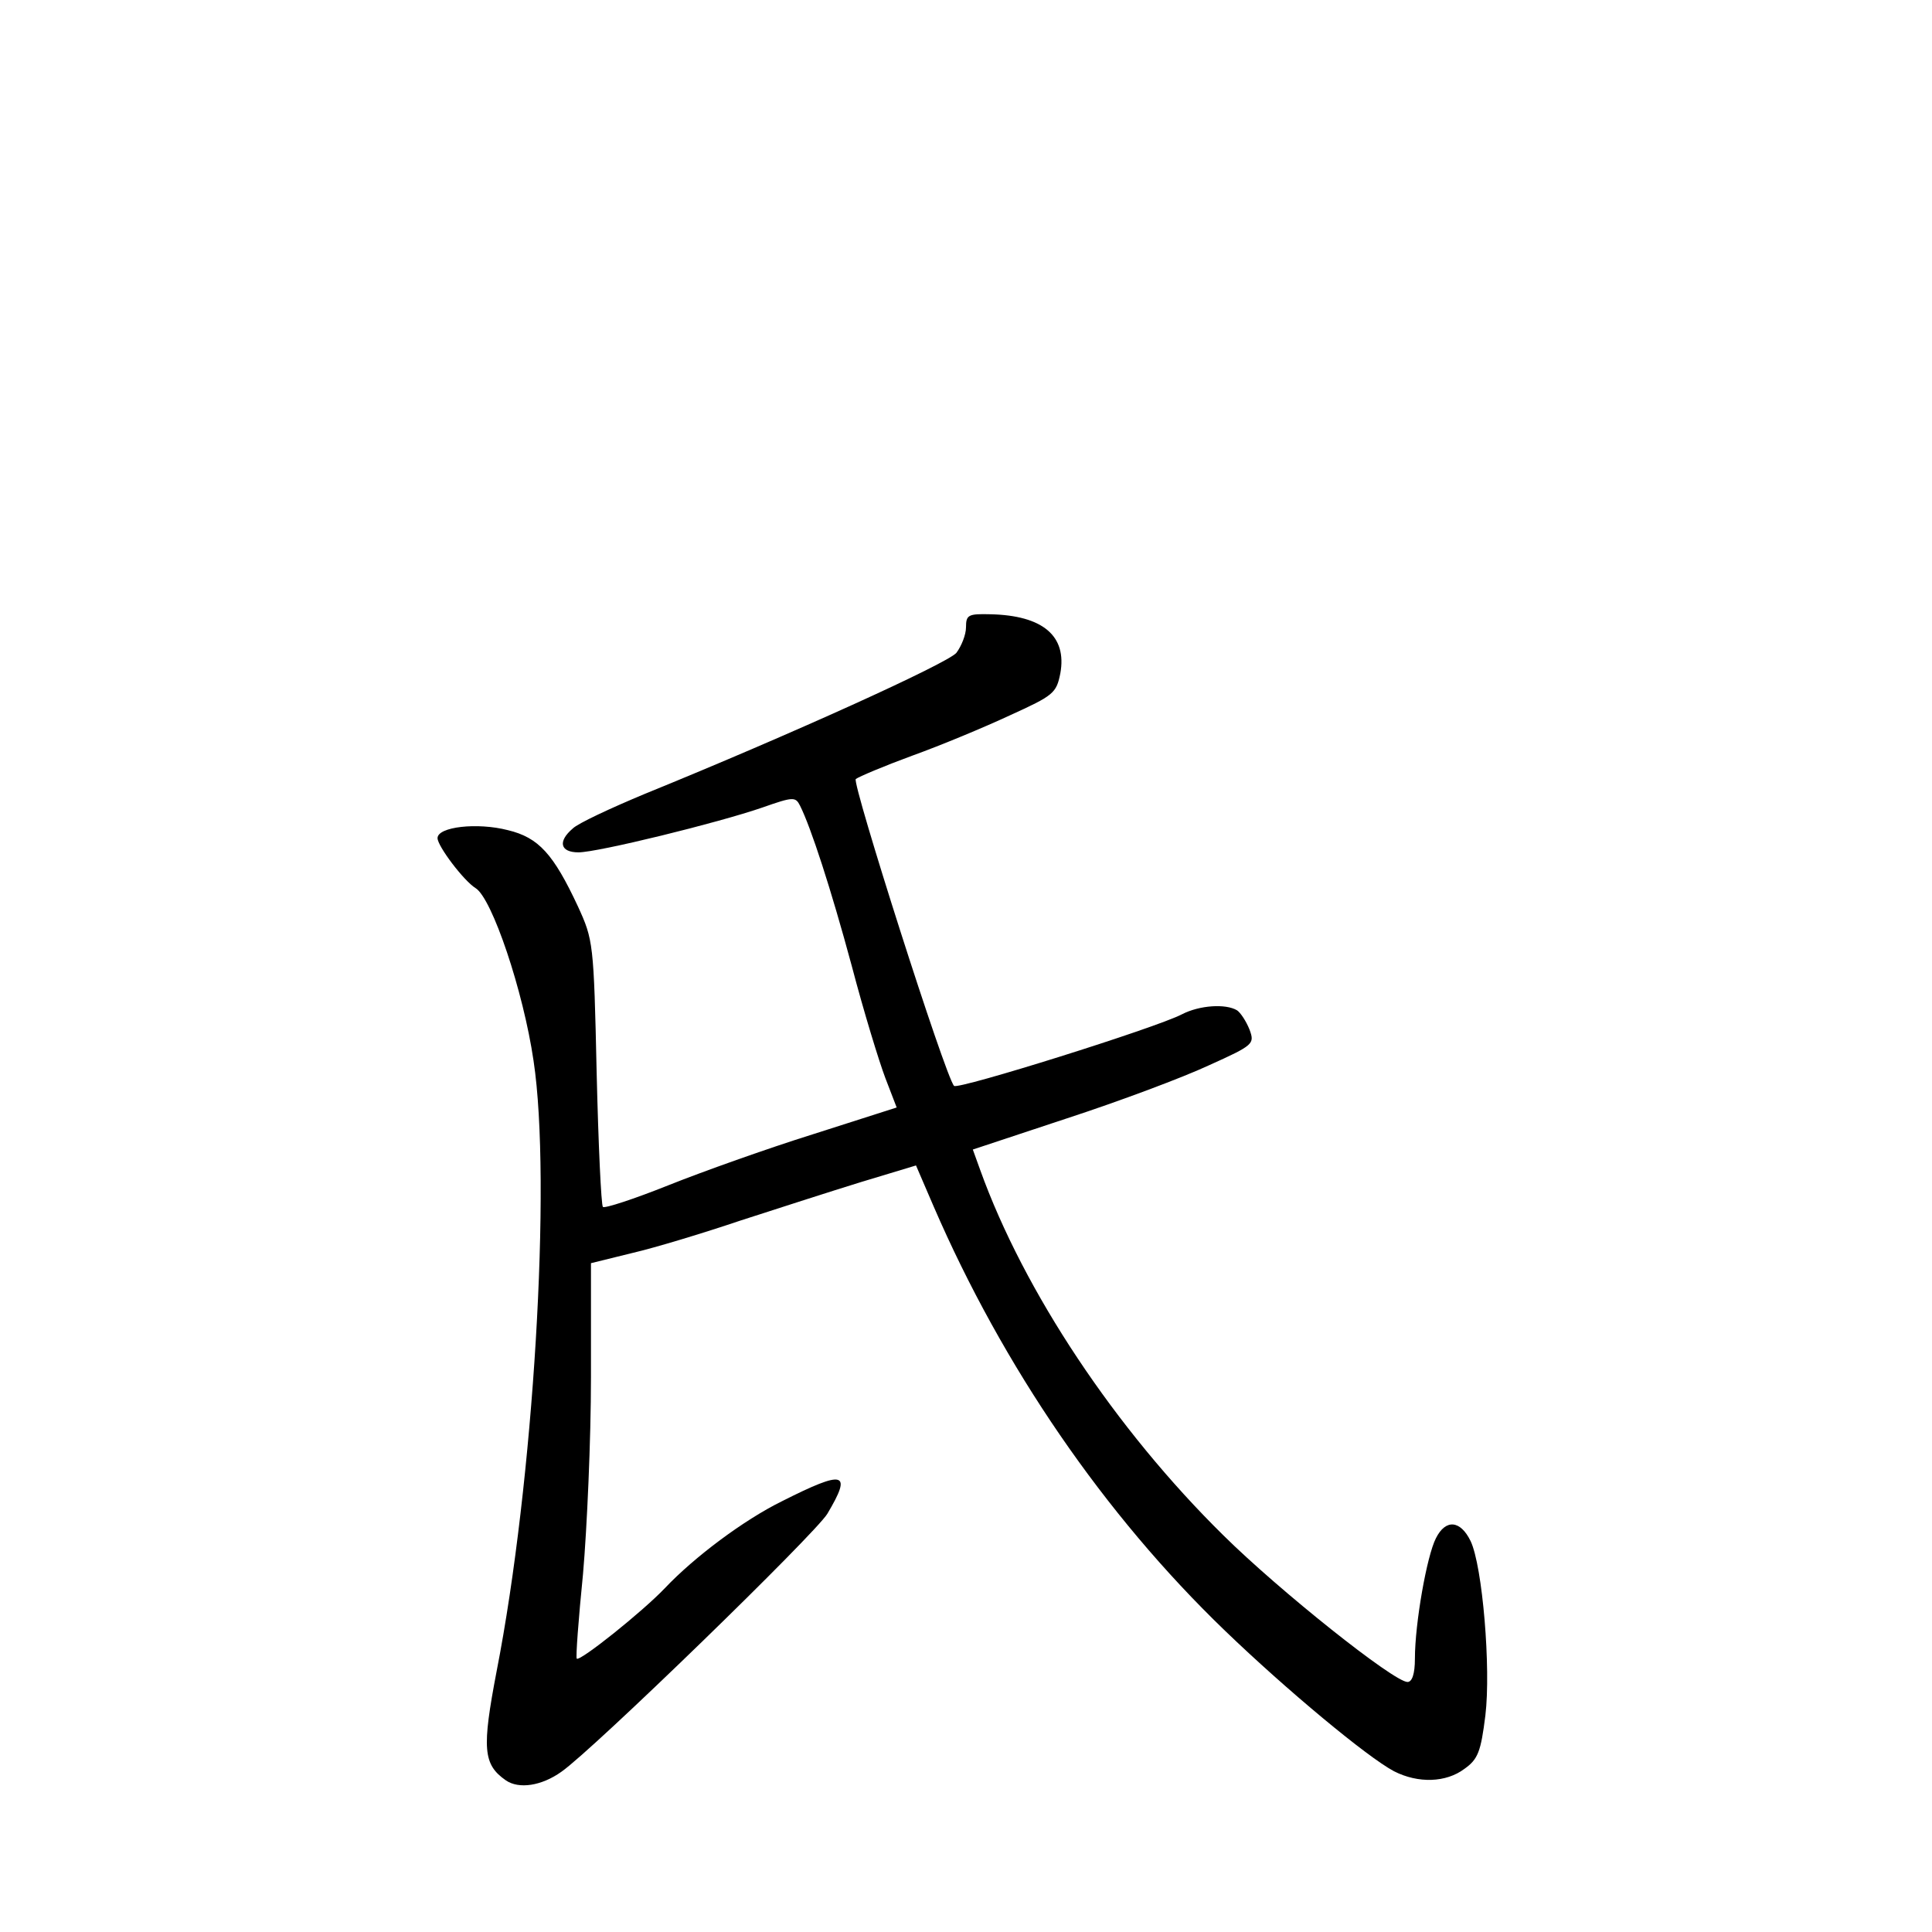 <?xml version="1.0" standalone="no"?>
<!DOCTYPE svg PUBLIC "-//W3C//DTD SVG 20010904//EN"
 "http://www.w3.org/TR/2001/REC-SVG-20010904/DTD/svg10.dtd">
<svg version="1.0" xmlns="http://www.w3.org/2000/svg"
 width="340pt" height="340pt" viewBox="0 0 340 340"
 preserveAspectRatio="xMidYMid meet">
<g transform="translate(0,340) scale(0.1,-0.1)"
fill="#000000" stroke="none">
<path d="M1700 2296 c0 -13 -8 -33 -17 -45 -17 -19 -290 -143 -548 -248 -60
-25 -118 -52 -127 -61 -27 -23 -22 -42 10 -42 34 0 246 52 324 79 54 19 58 19
66 3 19 -38 54 -145 91 -282 21 -80 48 -168 59 -197 l20 -52 -147 -47 c-80
-25 -195 -66 -255 -90 -60 -24 -112 -41 -115 -38 -3 3 -8 110 -11 237 -5 228
-6 233 -33 292 -43 92 -69 121 -123 134 -54 14 -124 6 -124 -14 0 -14 46 -75
67 -88 29 -18 84 -181 102 -304 32 -212 0 -742 -65 -1074 -26 -136 -24 -164
16 -192 23 -16 63 -10 98 15 56 39 447 419 468 454 44 74 31 78 -80 22 -67
-33 -154 -98 -206 -153 -39 -41 -149 -129 -155 -124 -2 2 3 69 11 149 7 80 14
236 14 346 l0 201 73 18 c39 9 125 35 190 57 65 21 161 52 213 68 l96 29 31
-72 c122 -282 300 -542 513 -747 108 -104 250 -222 297 -247 43 -22 92 -20
124 4 24 17 29 30 37 94 10 83 -5 263 -26 307 -18 37 -44 39 -61 5 -16 -31
-37 -150 -37 -212 0 -27 -5 -41 -13 -41 -24 0 -226 161 -324 258 -190 187
-351 429 -428 643 l-13 36 166 55 c92 30 204 72 249 93 80 36 81 38 72 63 -6
15 -16 30 -22 34 -20 12 -66 9 -97 -7 -46 -24 -394 -133 -401 -126 -15 15
-180 533 -173 540 5 4 50 23 99 41 50 18 127 50 172 71 77 35 82 39 89 74 12
66 -31 102 -123 104 -39 1 -43 -1 -43 -23z"/>
</g>
</svg>
